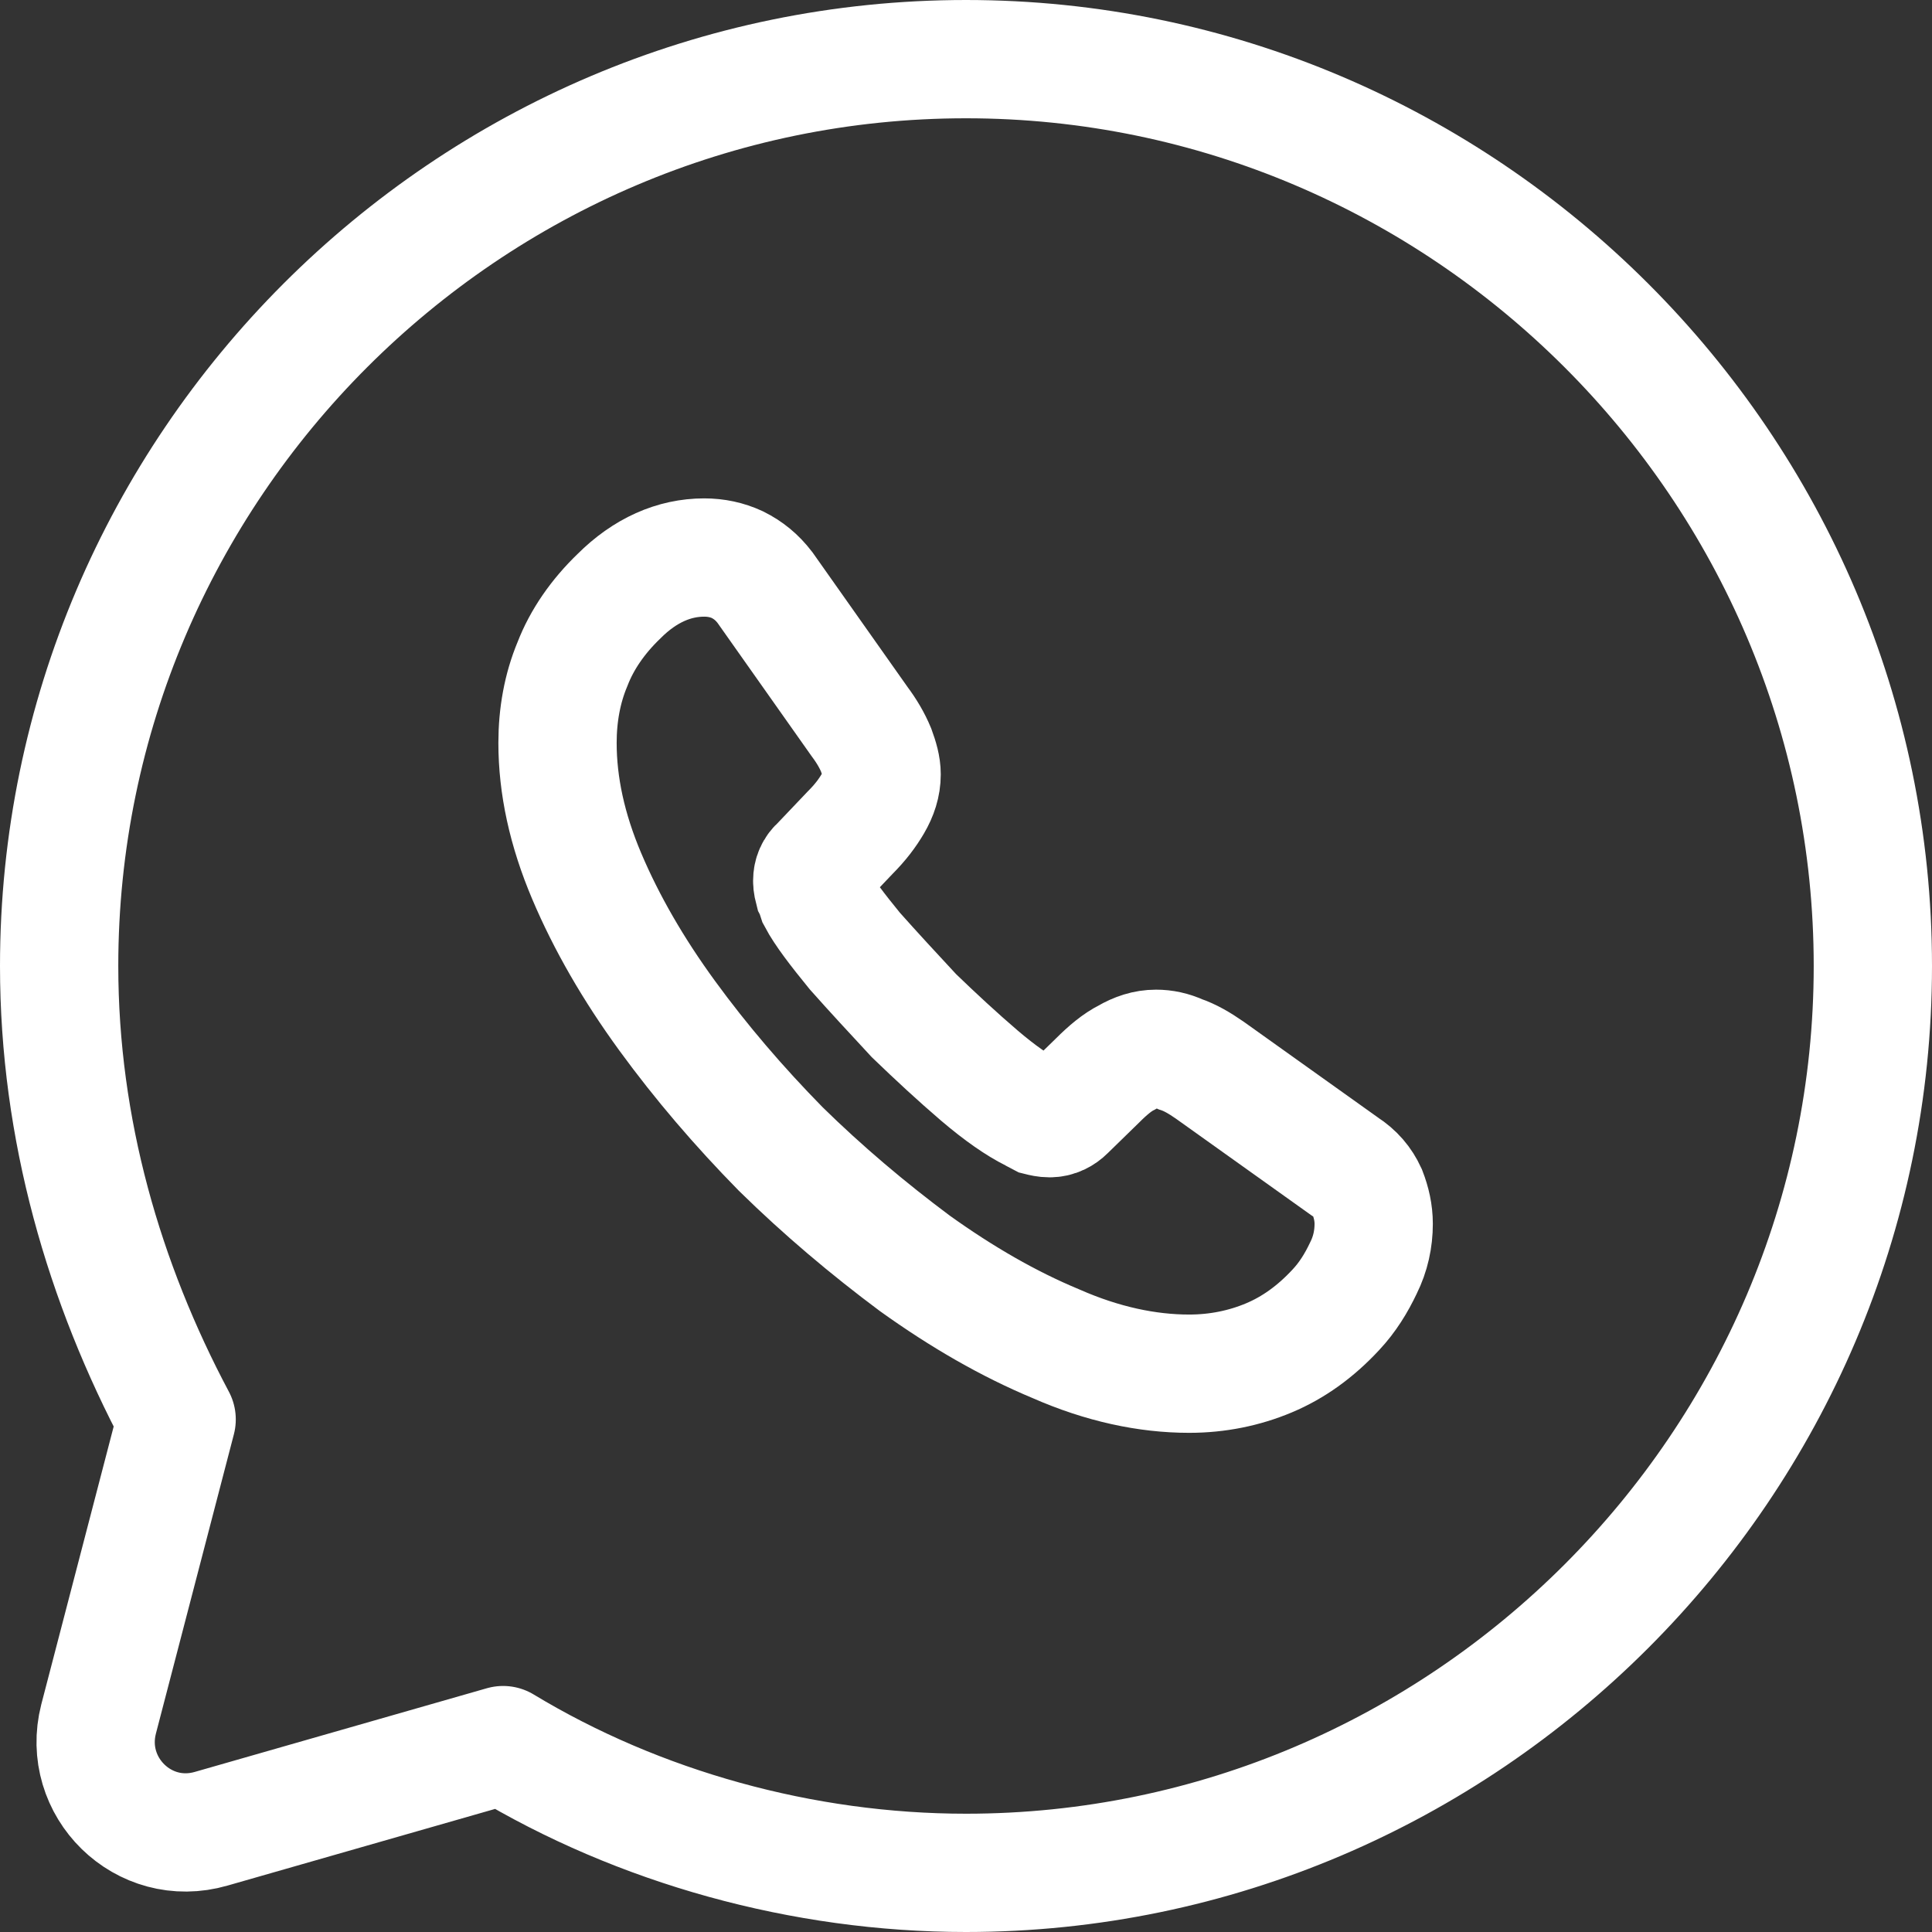 <svg width="24.5" height="24.5" viewBox="0 0 24.5 24.5" fill="none" xmlns="http://www.w3.org/2000/svg" xmlns:xlink="http://www.w3.org/1999/xlink">
	<rect x="0" y="0" width="24.5" height="24.5" fill="#333333" stroke="none"/>
	<desc>
			Created with Pixso.
	</desc>
	<defs/>
	<rect id="vuesax/linear/whatsapp" width="24" height="24" transform="translate(0.25 0.25)" fill="#FFFFFF" fill-opacity="0"/>
	<path id="Vector" d="M12.25 23.75C18.57 23.75 23.75 18.57 23.75 12.25C23.75 5.92 18.57 0.75 12.25 0.75C5.92 0.75 0.75 5.92 0.75 12.25C0.75 14.32 1.32 16.27 2.24 18L1.25 21.8C1.03 22.66 1.82 23.44 2.68 23.19L6.38 22.13C8.1 23.17 10.18 23.75 12.25 23.75Z" stroke="#FFFFFF" stroke-opacity="1" stroke-width="1.5" stroke-linejoin="round"/>
	<path id="Vector" d="M17.29 16.08C17.2 16.27 17.09 16.45 16.94 16.61C16.68 16.89 16.4 17.09 16.09 17.22C15.78 17.35 15.44 17.42 15.08 17.42C14.55 17.42 13.98 17.3 13.39 17.04C12.79 16.79 12.2 16.45 11.6 16.02C11.01 15.58 10.44 15.1 9.9 14.57C9.37 14.03 8.89 13.47 8.46 12.88C8.03 12.29 7.69 11.7 7.44 11.11C7.19 10.52 7.07 9.96 7.07 9.42C7.07 9.07 7.13 8.73 7.26 8.42C7.38 8.11 7.58 7.82 7.85 7.56C8.18 7.23 8.55 7.07 8.93 7.07C9.08 7.07 9.22 7.1 9.35 7.16C9.49 7.23 9.6 7.32 9.7 7.45L10.9 9.15C10.99 9.27 11.06 9.39 11.11 9.51C11.15 9.62 11.18 9.72 11.18 9.82C11.18 9.95 11.14 10.07 11.07 10.19C11 10.31 10.91 10.43 10.78 10.56L10.39 10.97C10.33 11.02 10.3 11.09 10.3 11.17C10.3 11.22 10.31 11.25 10.32 11.29C10.34 11.33 10.35 11.37 10.36 11.4C10.45 11.57 10.62 11.79 10.84 12.06C11.08 12.33 11.33 12.6 11.59 12.88C11.87 13.15 12.14 13.4 12.42 13.64C12.69 13.87 12.91 14.02 13.09 14.11C13.11 14.12 13.14 14.14 13.18 14.16C13.22 14.17 13.26 14.18 13.31 14.18C13.4 14.18 13.47 14.14 13.52 14.09L13.92 13.7C14.05 13.57 14.17 13.47 14.29 13.41C14.41 13.34 14.53 13.3 14.66 13.3C14.76 13.3 14.86 13.32 14.97 13.37C15.09 13.41 15.21 13.48 15.34 13.57L17.05 14.79C17.19 14.88 17.28 14.99 17.34 15.12C17.39 15.25 17.42 15.38 17.42 15.52C17.42 15.71 17.38 15.9 17.29 16.08Z" stroke="#FFFFFF" stroke-opacity="1" stroke-width="1.5"/>
</svg>
